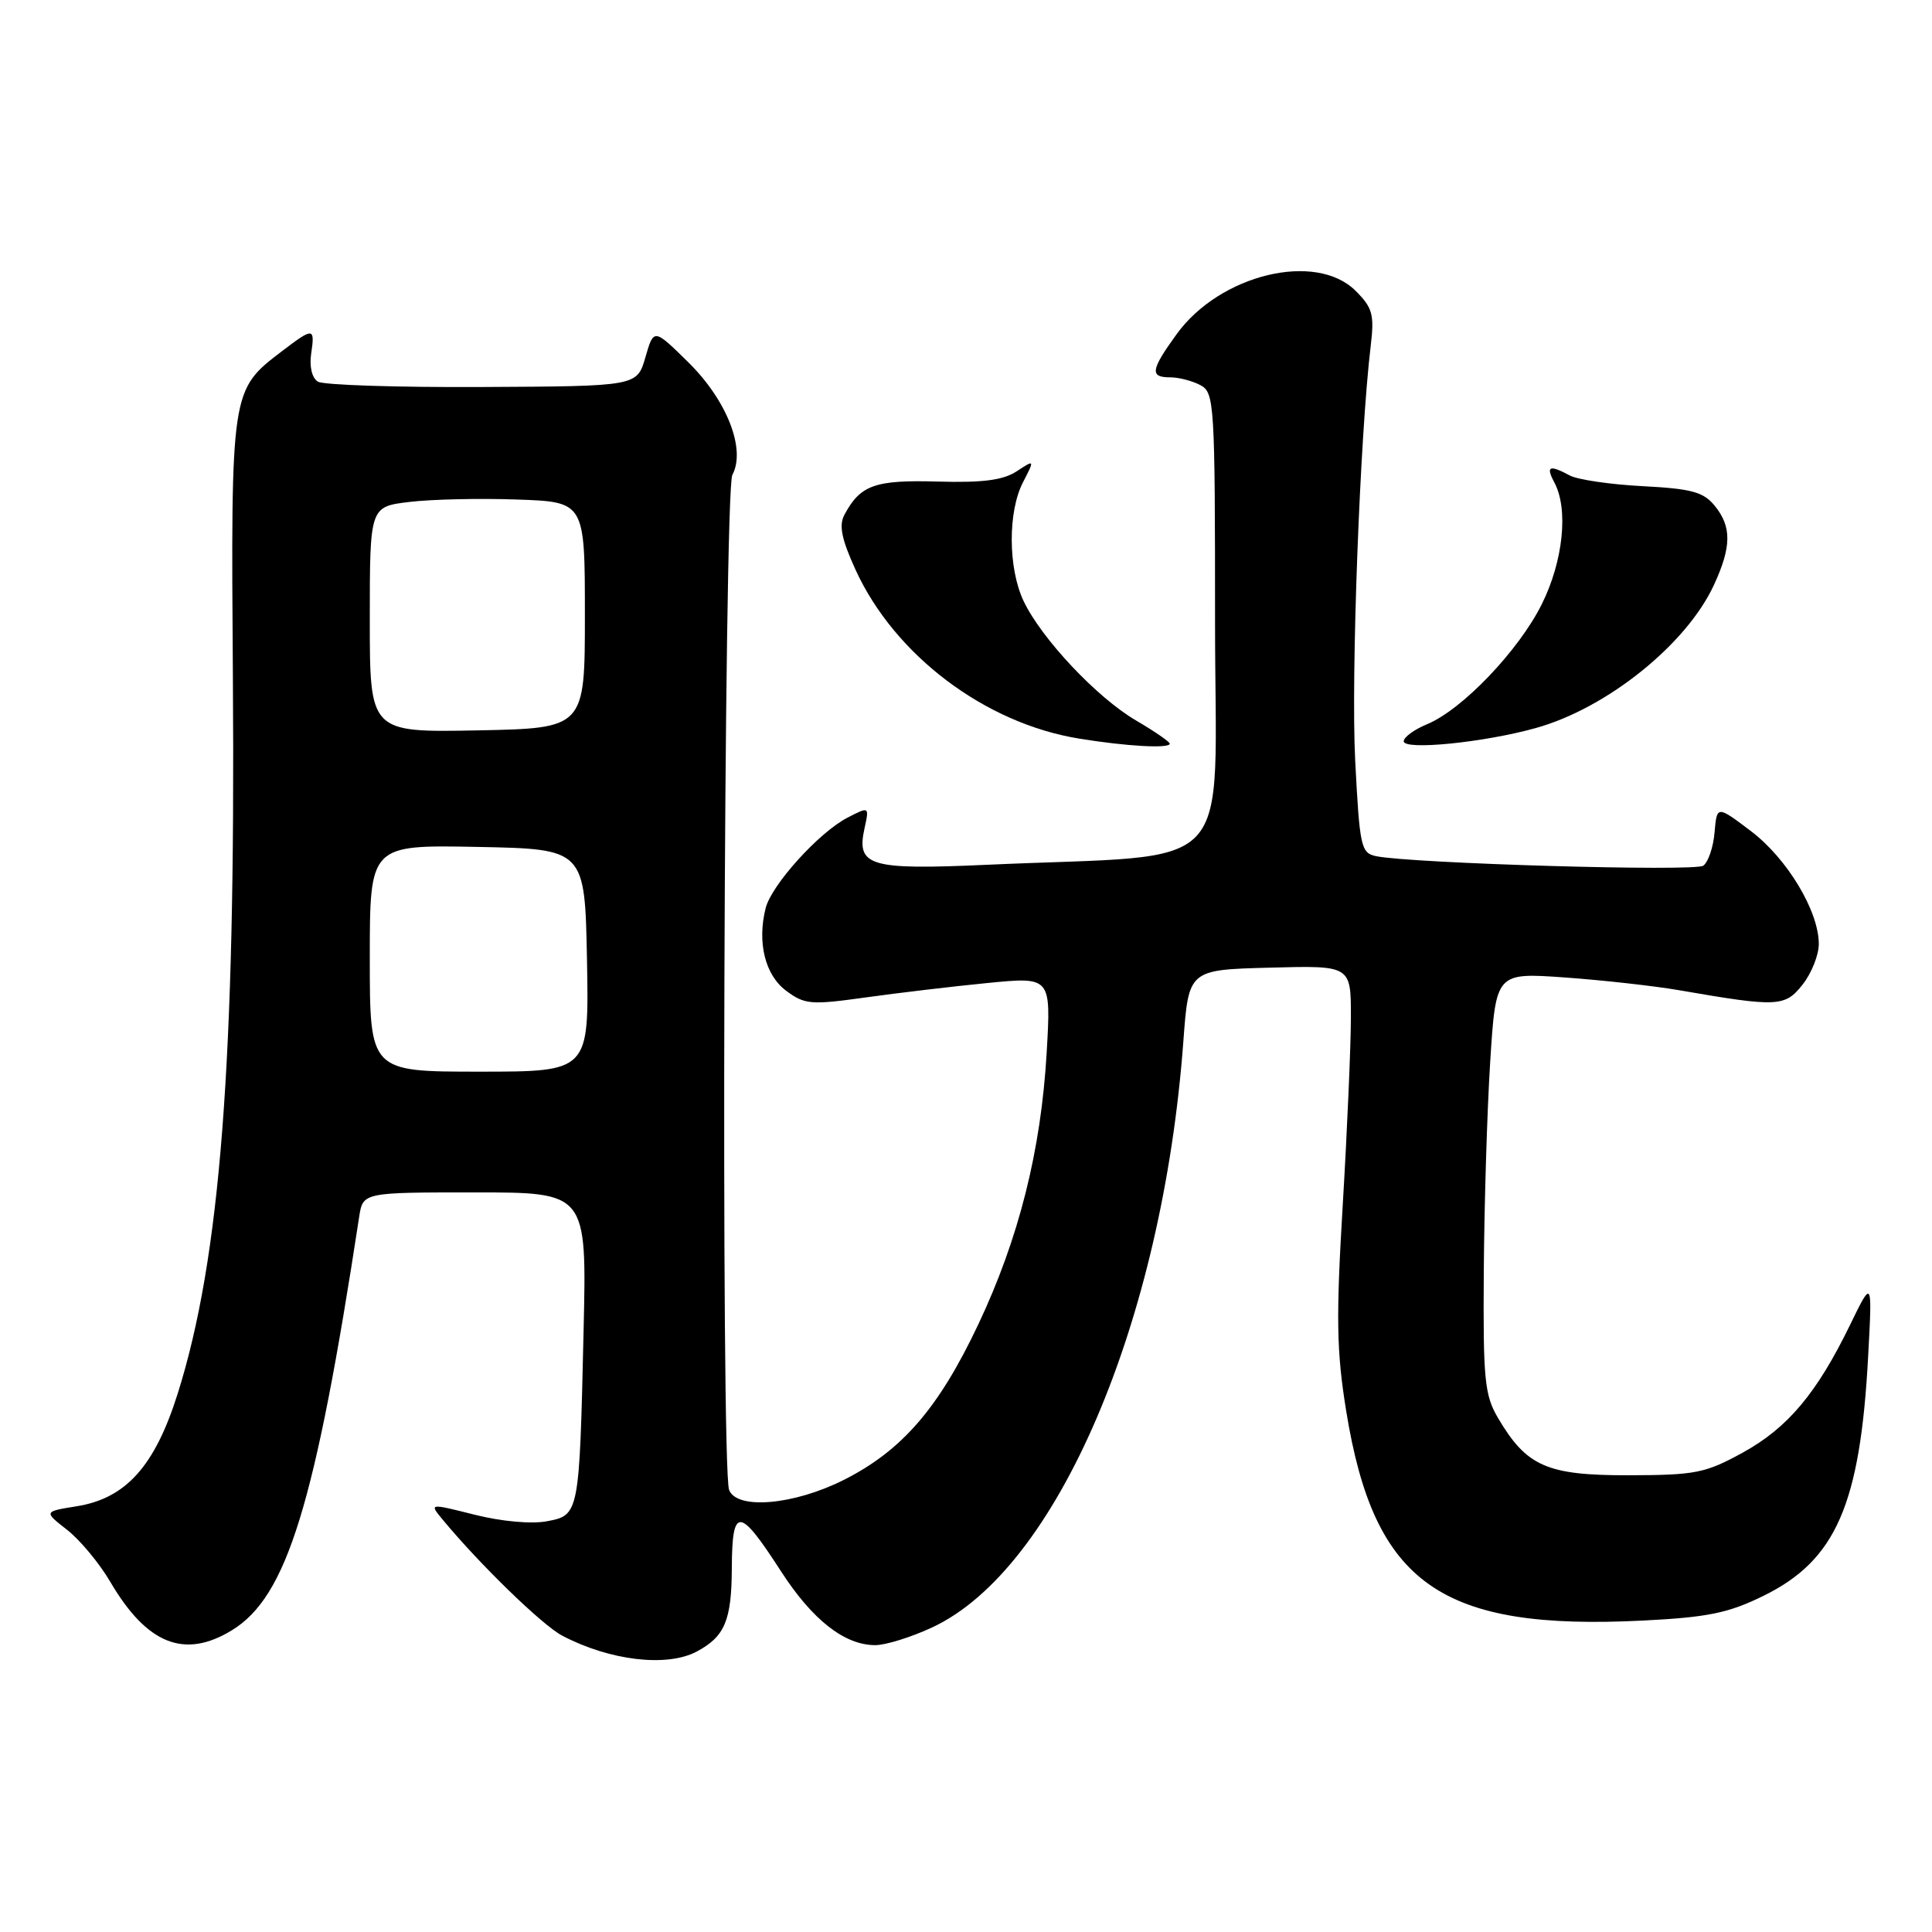 <?xml version="1.0" encoding="UTF-8" standalone="no"?>
<!DOCTYPE svg PUBLIC "-//W3C//DTD SVG 1.1//EN" "http://www.w3.org/Graphics/SVG/1.1/DTD/svg11.dtd" >
<svg xmlns="http://www.w3.org/2000/svg" xmlns:xlink="http://www.w3.org/1999/xlink" version="1.1" viewBox="0 0 256 256">
 <g >
 <path fill="currentColor"
d=" M 92.32 218.84 C 96.04 216.85 96.94 214.73 96.97 207.78 C 97.01 199.57 97.95 199.63 103.45 208.15 C 107.64 214.65 111.91 218.00 116.00 217.99 C 117.38 217.98 120.76 216.93 123.52 215.64 C 140.02 207.96 154.04 175.24 156.80 138.00 C 157.50 128.50 157.50 128.50 168.25 128.22 C 179.00 127.93 179.00 127.93 179.00 134.72 C 179.00 138.45 178.52 149.60 177.93 159.50 C 177.02 174.64 177.09 179.00 178.38 186.98 C 182.09 209.89 190.89 216.09 217.77 214.73 C 226.27 214.30 229.01 213.74 233.62 211.48 C 243.26 206.77 246.49 199.40 247.54 179.71 C 248.09 169.50 248.09 169.50 245.17 175.50 C 240.75 184.60 236.89 189.20 230.92 192.48 C 225.97 195.20 224.66 195.46 215.83 195.48 C 204.98 195.50 202.29 194.32 198.50 187.90 C 196.71 184.86 196.51 182.82 196.61 168.50 C 196.67 159.70 197.05 147.18 197.46 140.68 C 198.21 128.87 198.21 128.87 207.35 129.52 C 212.38 129.88 219.20 130.64 222.50 131.21 C 235.55 133.47 236.52 133.43 238.86 130.45 C 240.04 128.96 241.00 126.54 241.00 125.08 C 241.00 120.73 236.81 113.76 232.00 110.12 C 227.50 106.72 227.50 106.72 227.19 110.28 C 227.03 112.24 226.35 114.24 225.69 114.71 C 224.58 115.51 187.18 114.42 182.35 113.45 C 180.34 113.04 180.16 112.25 179.57 100.76 C 179.00 89.67 180.20 57.63 181.63 45.80 C 182.12 41.69 181.87 40.78 179.64 38.55 C 174.37 33.28 161.65 36.35 155.91 44.28 C 152.46 49.05 152.32 50.00 155.07 50.00 C 156.20 50.00 158.00 50.47 159.07 51.04 C 160.91 52.02 161.00 53.44 161.00 82.45 C 161.00 116.74 164.47 113.06 130.73 114.59 C 115.18 115.29 113.45 114.77 114.55 109.77 C 115.19 106.85 115.19 106.85 112.27 108.36 C 108.51 110.31 102.22 117.26 101.45 120.34 C 100.31 124.89 101.38 129.21 104.17 131.28 C 106.62 133.11 107.44 133.18 114.67 132.17 C 118.97 131.57 126.27 130.70 130.88 130.25 C 139.27 129.43 139.27 129.43 138.69 139.47 C 137.94 152.47 134.99 164.17 129.60 175.55 C 124.37 186.60 119.52 192.20 111.84 196.08 C 105.21 199.43 97.63 200.09 96.61 197.42 C 95.50 194.54 95.92 65.02 97.04 62.93 C 98.86 59.53 96.33 53.06 91.22 48.02 C 86.63 43.50 86.63 43.50 85.52 47.34 C 84.41 51.18 84.41 51.18 63.92 51.28 C 52.65 51.34 42.84 51.02 42.12 50.57 C 41.34 50.09 40.98 48.59 41.23 46.88 C 41.75 43.36 41.54 43.35 37.34 46.55 C 30.58 51.71 30.59 51.63 30.86 90.00 C 31.22 140.69 29.20 166.75 23.54 184.68 C 20.51 194.29 16.67 198.55 10.15 199.59 C 5.79 200.29 5.79 200.29 8.90 202.72 C 10.60 204.05 13.17 207.14 14.60 209.58 C 19.46 217.87 24.43 219.86 30.71 216.03 C 38.02 211.58 41.75 199.46 47.59 161.25 C 48.09 158.00 48.09 158.00 62.92 158.00 C 77.75 158.00 77.75 158.00 77.33 176.25 C 76.77 200.72 76.76 200.77 72.44 201.58 C 70.39 201.96 66.44 201.60 62.90 200.71 C 56.86 199.19 56.86 199.19 58.64 201.34 C 63.58 207.31 71.84 215.33 74.49 216.73 C 80.80 220.05 88.37 220.94 92.32 218.84 Z  M 155.00 98.54 C 155.00 98.29 152.98 96.90 150.52 95.46 C 145.33 92.42 138.00 84.62 135.63 79.64 C 133.57 75.29 133.53 67.80 135.56 63.89 C 137.11 60.88 137.11 60.88 134.70 62.46 C 132.91 63.63 130.20 63.98 124.25 63.81 C 115.94 63.57 114.00 64.26 111.89 68.21 C 111.14 69.61 111.50 71.42 113.37 75.51 C 118.55 86.82 130.51 95.85 143.00 97.87 C 149.30 98.90 155.00 99.21 155.00 98.54 Z  M 203.50 96.47 C 212.93 93.85 223.49 85.36 227.11 77.50 C 229.44 72.45 229.47 69.80 227.22 67.03 C 225.73 65.19 224.18 64.76 217.67 64.42 C 213.40 64.20 209.05 63.56 208.02 63.01 C 205.28 61.54 204.80 61.76 205.96 63.93 C 207.85 67.46 207.14 74.33 204.30 80.05 C 201.25 86.19 193.76 94.03 189.10 95.96 C 187.40 96.66 186.00 97.68 186.00 98.22 C 186.00 99.45 196.63 98.39 203.50 96.47 Z  M 49.00 126.97 C 49.00 111.95 49.00 111.95 63.25 112.22 C 77.50 112.50 77.50 112.50 77.78 127.25 C 78.05 142.00 78.05 142.00 63.53 142.00 C 49.00 142.00 49.00 142.00 49.00 126.97 Z  M 49.00 82.10 C 49.00 67.14 49.00 67.14 54.25 66.51 C 57.14 66.16 63.55 66.01 68.50 66.19 C 77.50 66.50 77.50 66.50 77.50 81.50 C 77.50 96.50 77.50 96.50 63.25 96.78 C 49.00 97.05 49.00 97.05 49.00 82.10 Z "/>
</g>
</svg>